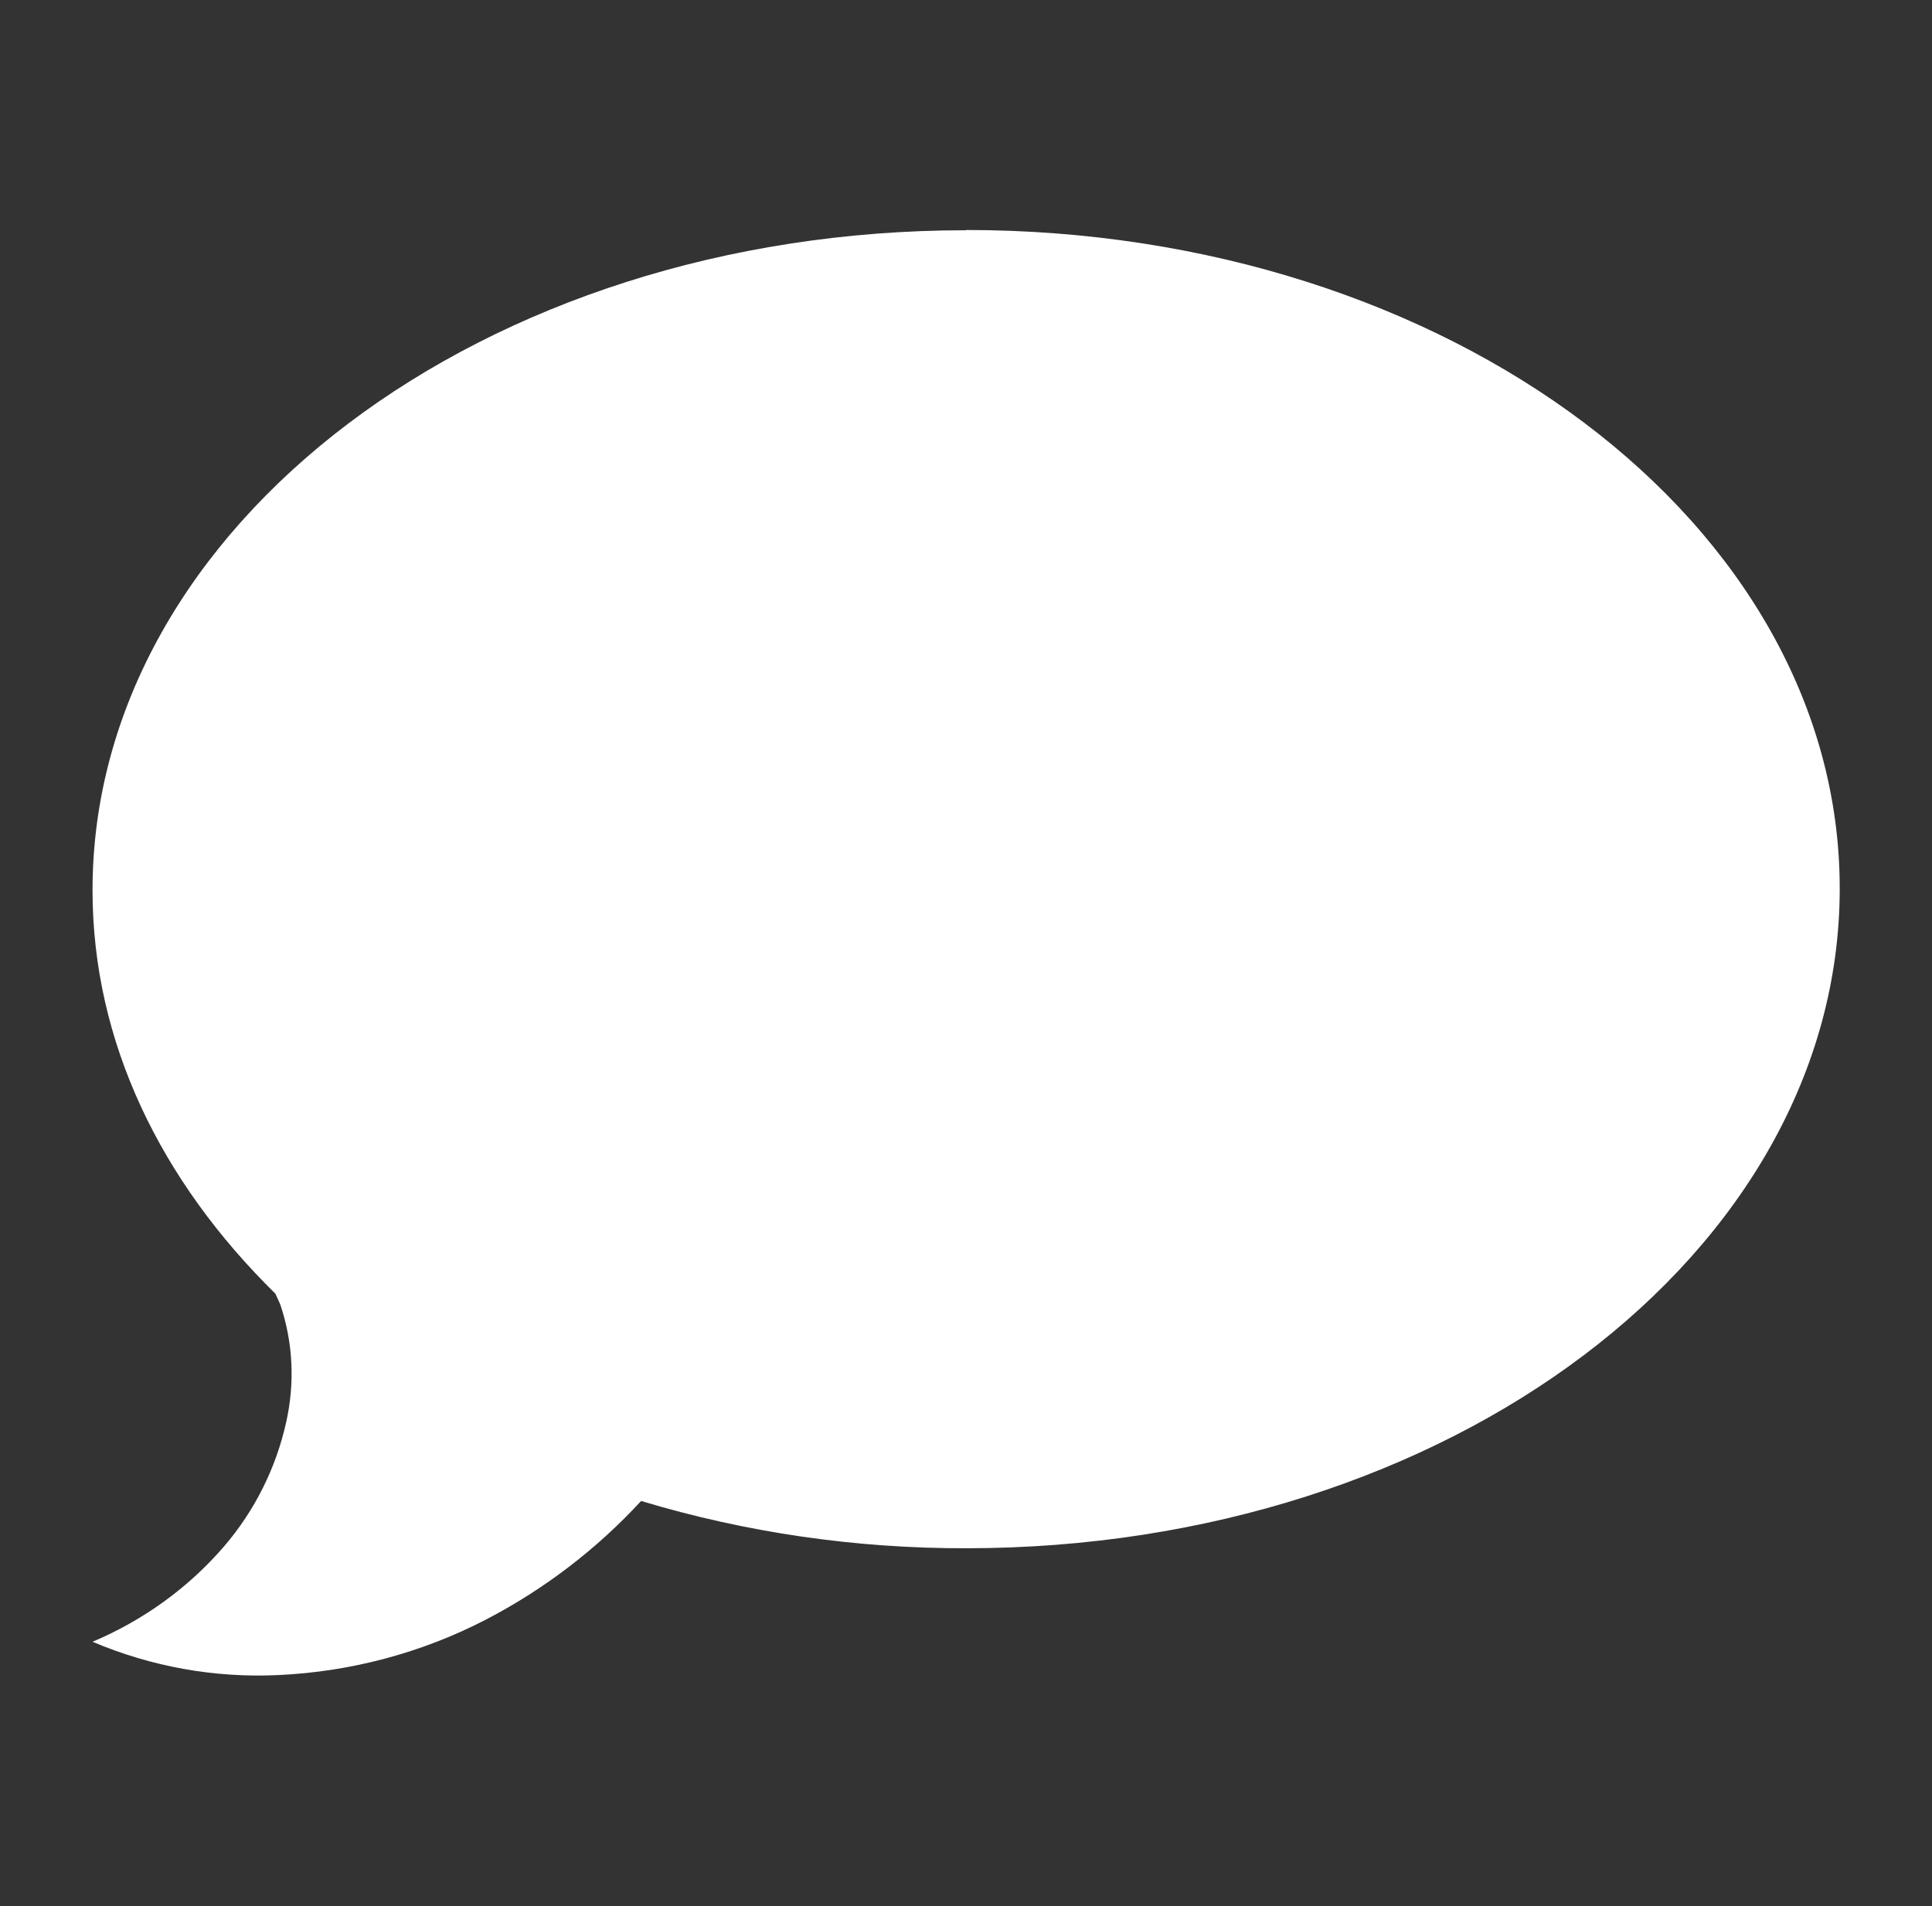 <svg width="76" height="75" viewBox="0 0 76 75" fill="none" xmlns="http://www.w3.org/2000/svg">
<rect x="0" y="0" width="76" height="75" fill="#333333" stroke="none"/>
<path d="M38 9.06C19.02 9.06 3.64 20.68 3.64 35.03C3.64 41.01 6.33 46.48 10.83 50.9C10.9 51.06 10.98 51.21 11.04 51.37C11.53 52.85 11.6 54.43 11.26 55.95C10.86 57.76 10.02 59.44 8.82 60.84C7.41 62.48 5.63 63.76 3.64 64.6C5.95 65.58 8.44 66.03 10.95 65.91C13.79 65.78 16.58 65.04 19.11 63.73C21.4 62.54 23.47 60.96 25.22 59.06C29.37 60.31 33.68 60.93 38.01 60.92C56.99 60.92 72.37 49.31 72.37 34.96C72.37 20.61 56.98 9.05 38.01 9.05L38 9.06Z" fill="white"/>
</svg>
